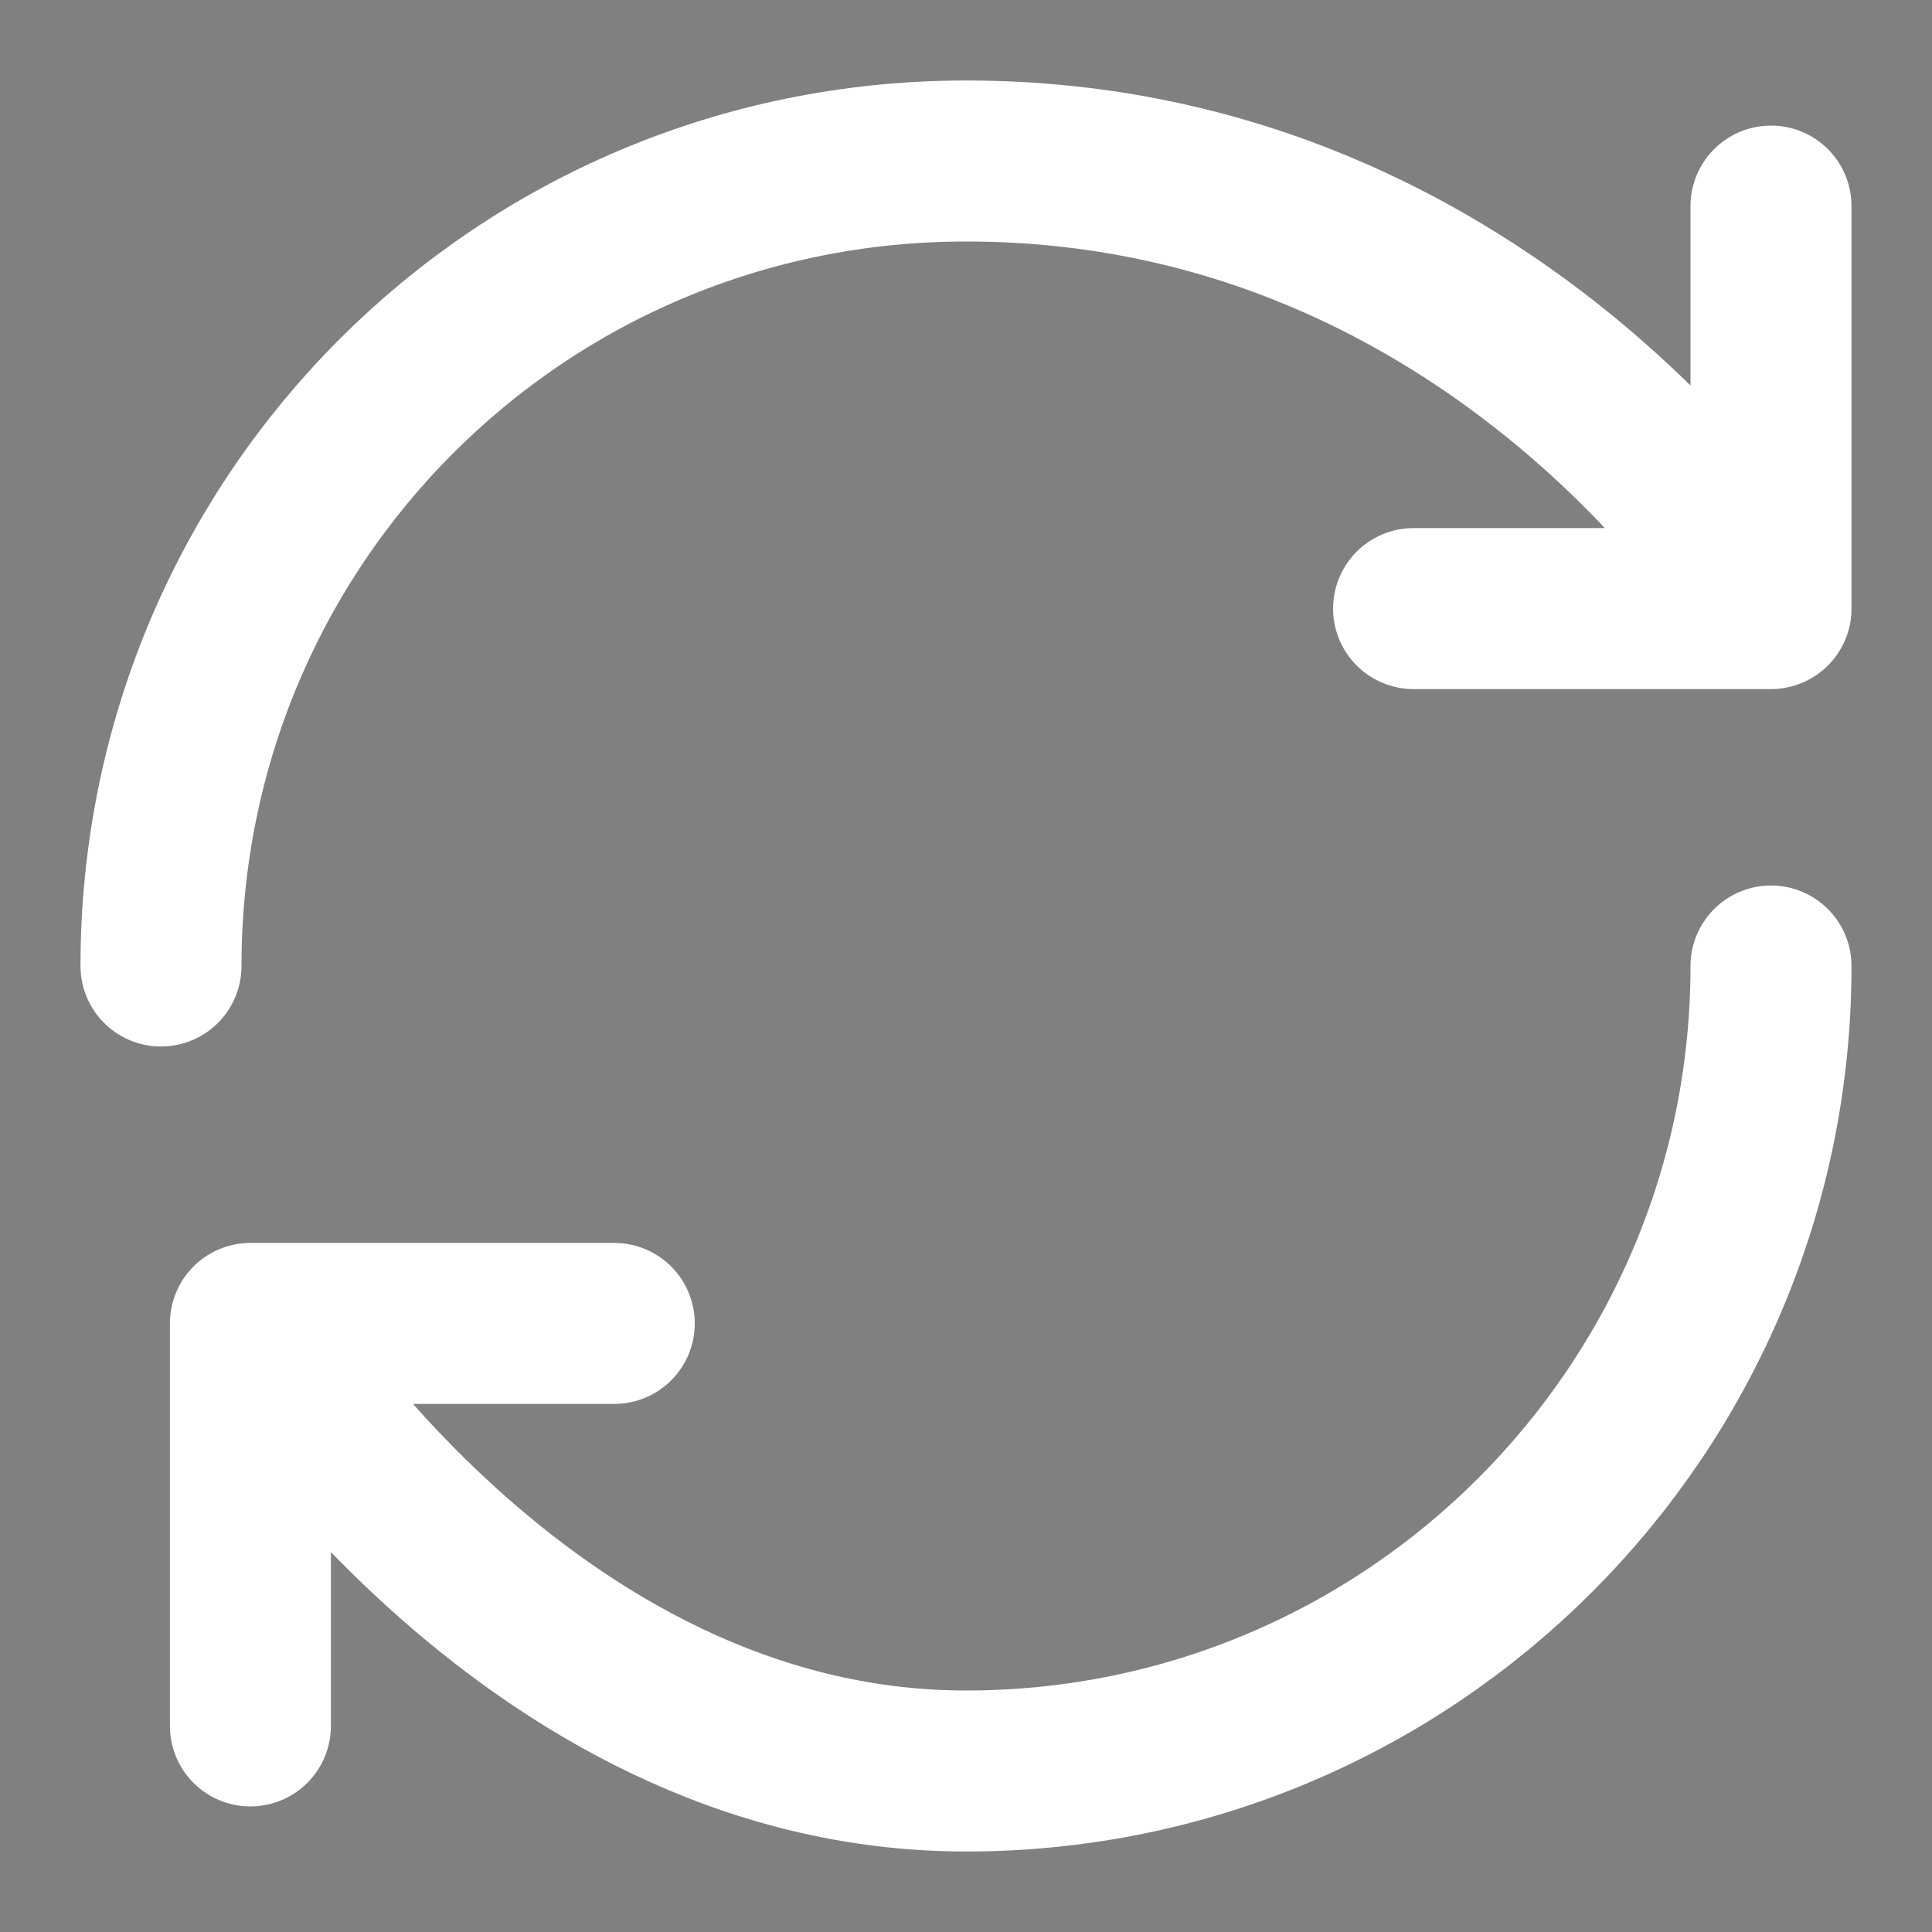 <svg width="18" height="18" viewBox="0 0 18 18" fill="none" xmlns="http://www.w3.org/2000/svg">
<rect x="0" y="0" width="18" height="18" fill="#808080" stroke="none"/>
<path d="M2.333 12.33V16.08V12.33Z" fill="#282F6C"/>
<path d="M16.5 9C16.5 13.14 13.14 16.5 9 16.5C4.86 16.5 2.333 12.33 2.333 12.33M2.333 12.33H5.723M2.333 12.33V16.08M1.5 9C1.5 4.86 4.83 1.5 9 1.5C14.002 1.5 16.5 5.67 16.5 5.67M16.5 5.67V1.92M16.5 5.67H13.17" stroke="white" stroke-width="1.5" stroke-linecap="round" stroke-linejoin="round"/>
</svg>